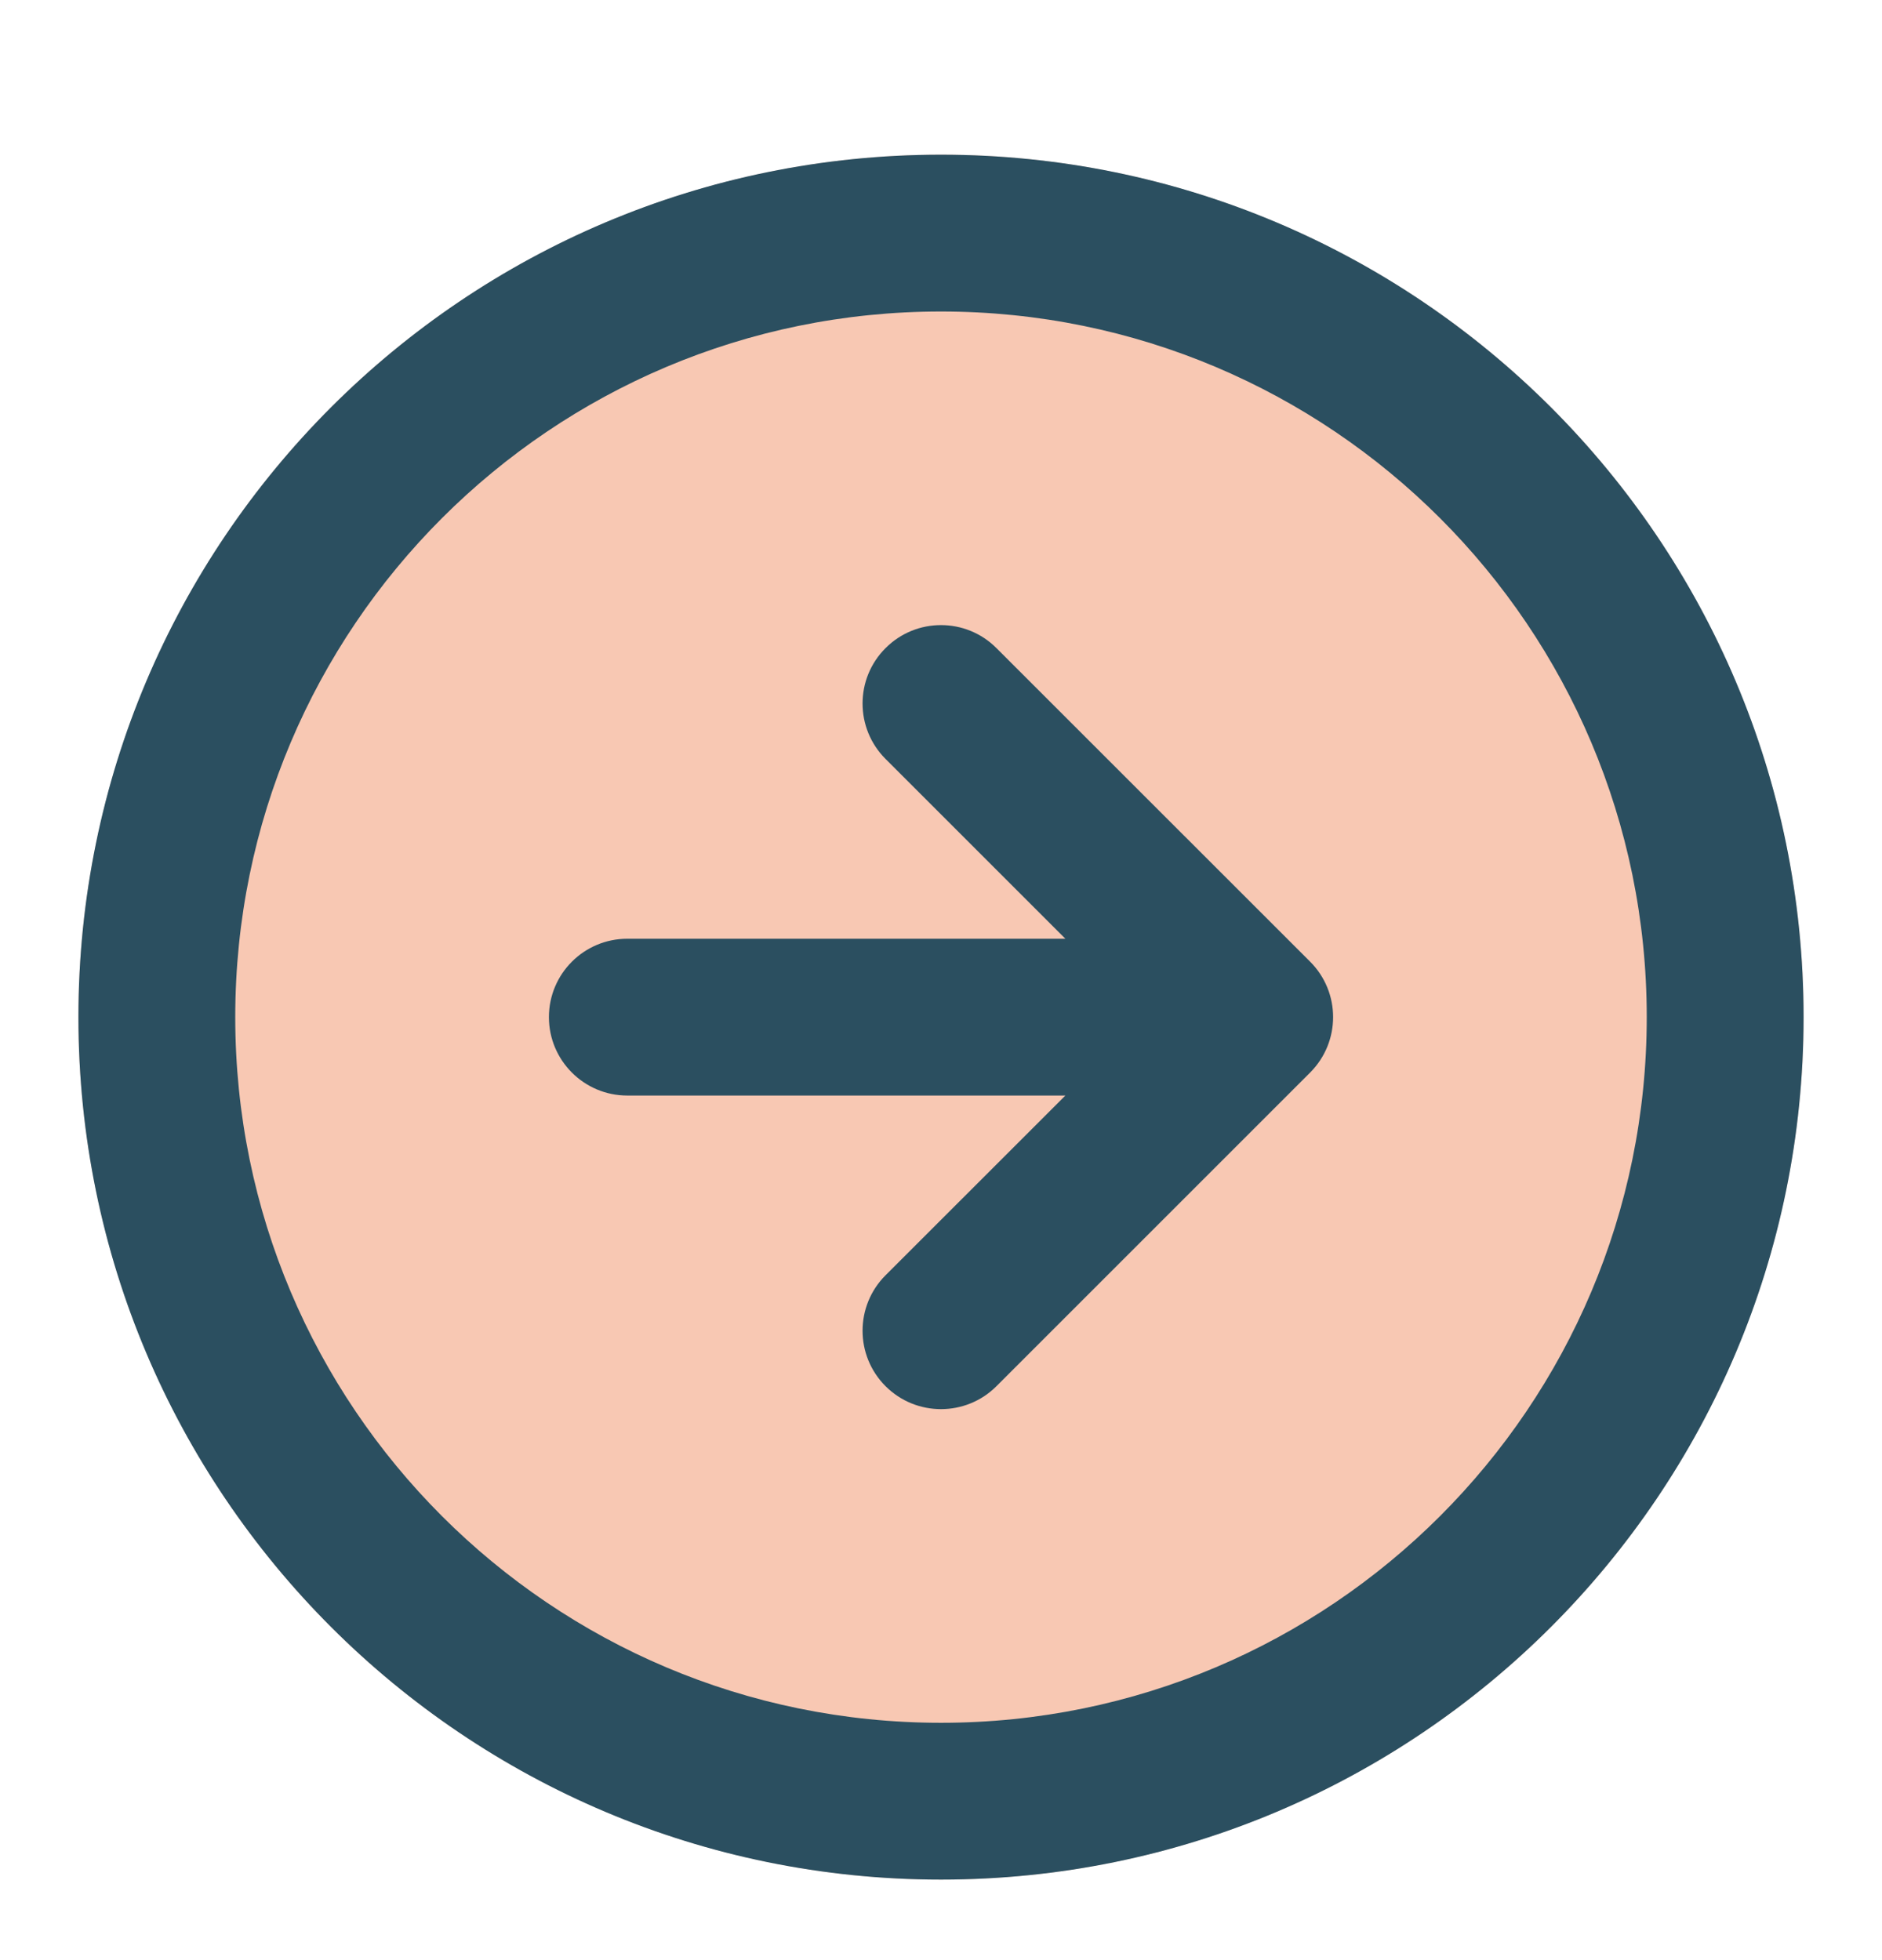 <svg width="24" height="25" viewBox="0 0 24 25" fill="none" xmlns="http://www.w3.org/2000/svg">
<circle cx="11" cy="11" r="11" transform="matrix(-1 0 0 1 23 1.973)" fill="#F8C8B3"/>
<path d="M11.293 8.266C10.902 8.656 10.902 9.289 11.293 9.68L13.586 11.973L8 11.973C7.448 11.973 7 12.42 7 12.973C7 13.525 7.448 13.973 8 13.973L13.586 13.973L11.293 16.265C10.902 16.656 10.902 17.289 11.293 17.68C11.683 18.07 12.317 18.07 12.707 17.68L16.707 13.68C17.098 13.289 17.098 12.656 16.707 12.265L12.707 8.266C12.317 7.875 11.683 7.875 11.293 8.266Z" fill="#2B4F60"/>
<path fill-rule="evenodd" clip-rule="evenodd" d="M23 12.973C23 6.898 18.075 1.973 12 1.973C5.925 1.973 1 6.898 1 12.973C1 19.048 5.925 23.973 12 23.973C18.075 23.973 23 19.048 23 12.973ZM12 3.973C16.971 3.973 21 8.002 21 12.973C21 17.943 16.971 21.973 12 21.973C7.029 21.973 3 17.943 3 12.973C3 8.002 7.029 3.973 12 3.973Z" fill="#2B4F60"/>
</svg>
